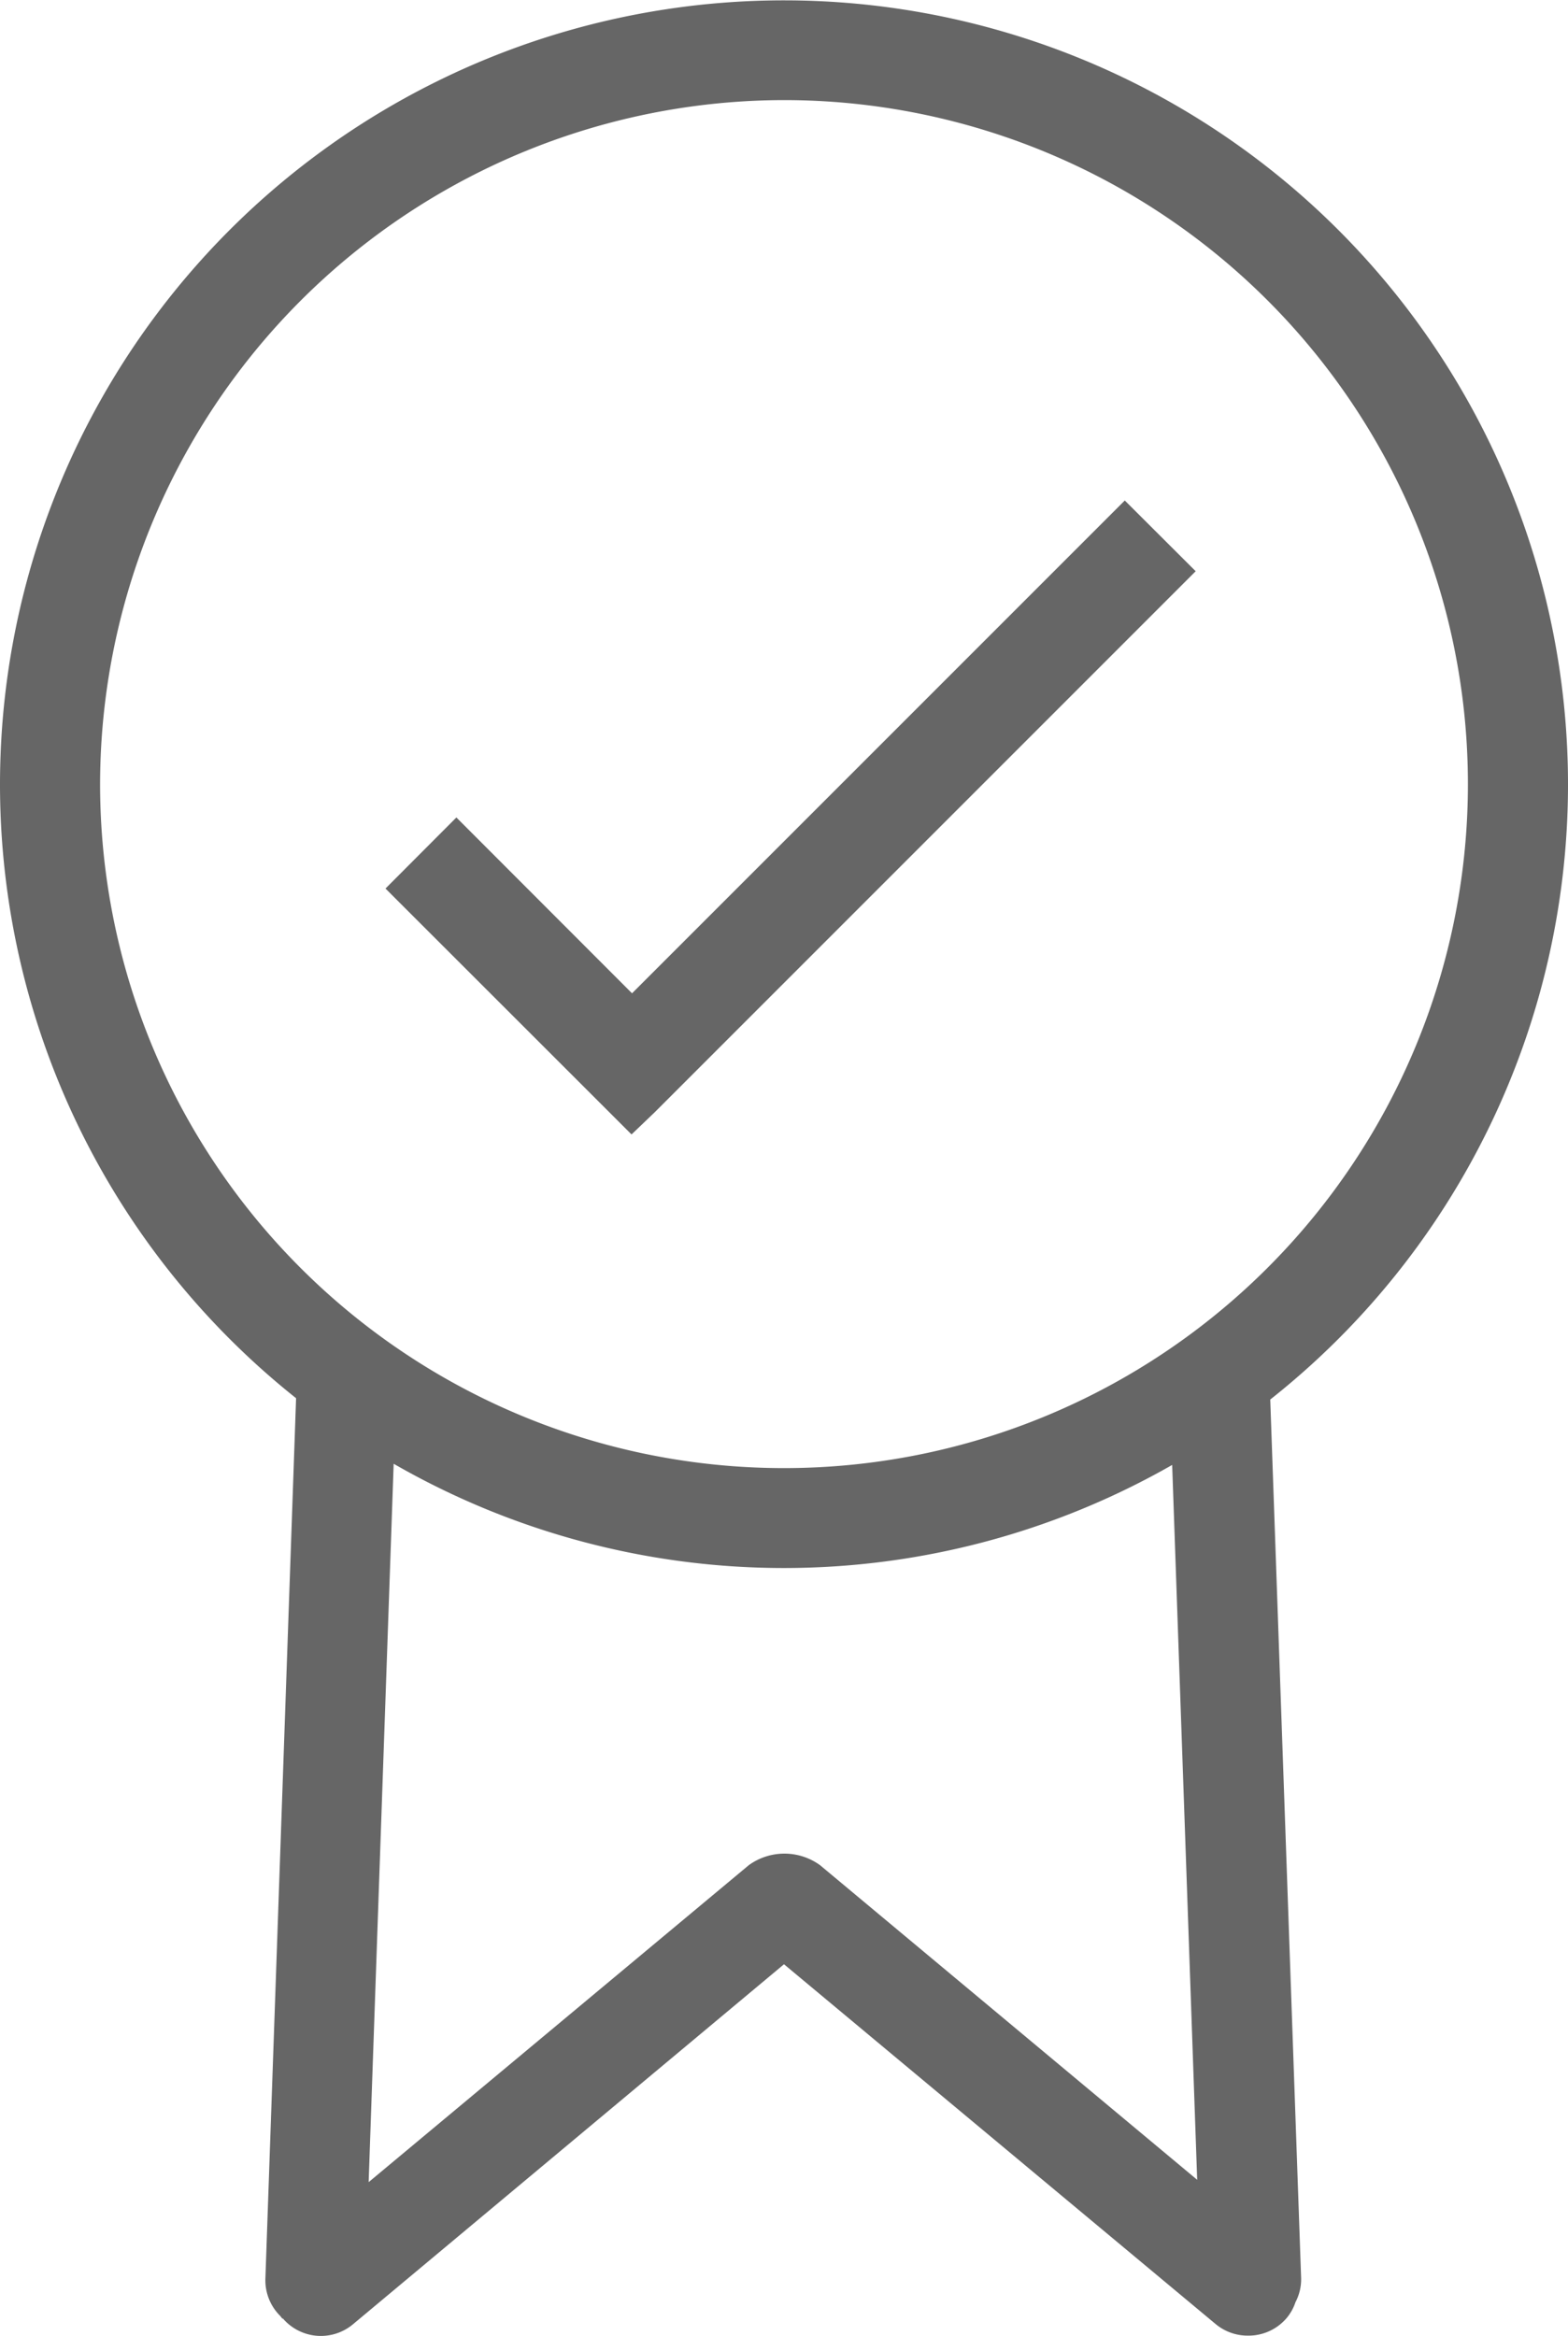 <svg xmlns="http://www.w3.org/2000/svg" width="9.4" height="14.002" viewBox="0 0 9.4 14.002">
  <path id="certificate-outline" d="M1.694,13.9l-.014-.018a.3.3,0,0,1-.089-.223l.184-5.278a4.7,4.7,0,1,1,5.84.008L7.8,13.652a.294.294,0,0,1-.034.148.29.29,0,0,1-.053.095A.3.3,0,0,1,7.48,14a.3.3,0,0,1-.192-.069L4.7,11.774,2.116,13.932a.3.3,0,0,1-.422-.037Zm.516-.82,2.279-1.9a.364.364,0,0,1,.427,0l2.261,1.886L7.027,8.781A4.692,4.692,0,0,1,2.36,8.774ZM.6,4.7A4.1,4.1,0,1,0,4.7.6,4.105,4.105,0,0,0,.6,4.7Zm1.711.626L2.736,4.9,3.789,5.954,6.743,3l.425.424L3.925,6.667l0,0L3.786,6.8Z" fill="#666"/>
</svg>
